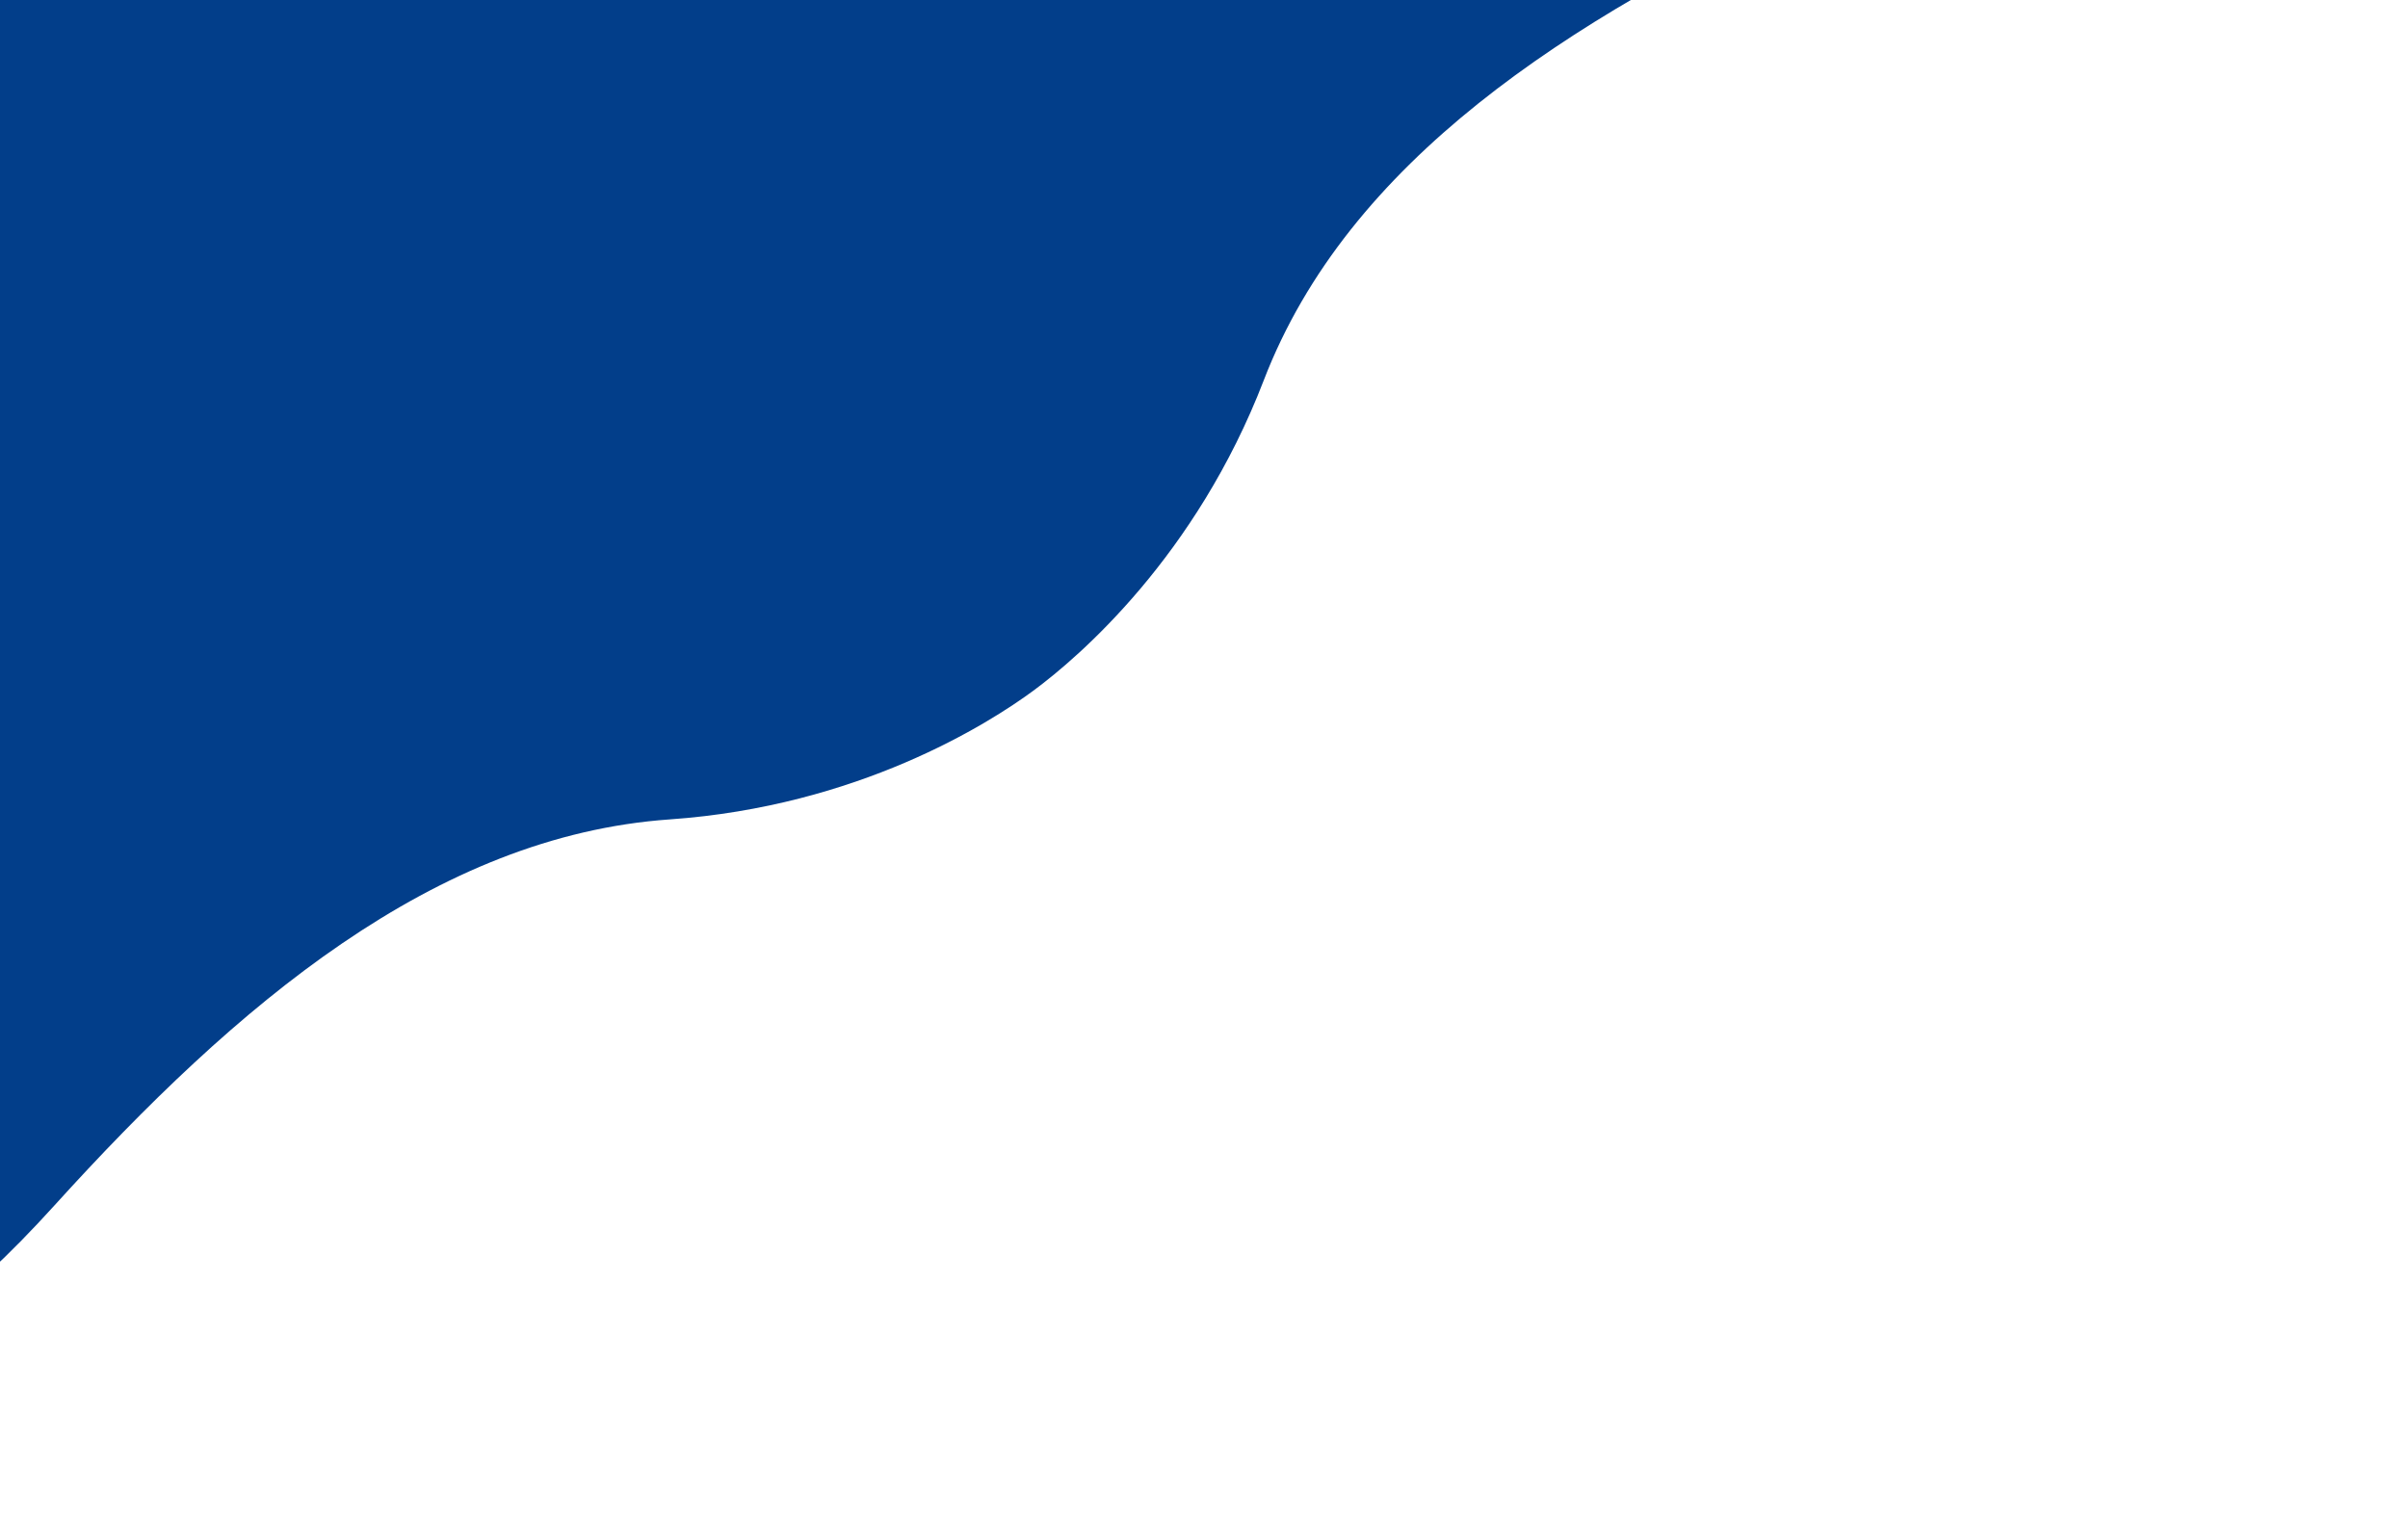 <svg width="780" height="492" viewBox="0 0 780 492" fill="none" xmlns="http://www.w3.org/2000/svg">
<path d="M-223.907 466.381C-292.274 509.28 -329.253 488.02 -339.197 472.027L-478.928 283.008L630.257 -536.947L769.988 -347.928C782.361 -333.731 791.842 -292.142 730.779 -239.362C654.451 -173.387 672.615 -153.391 673.159 -126.736C673.704 -100.081 666.961 -68.039 587.457 -30.753C507.953 6.532 436.754 52.003 409.358 123.188C387.441 180.135 349.577 212.741 334.844 223.633C320.111 234.524 277.834 261.161 216.963 265.414C140.874 270.73 76.522 325.464 17.561 390.537C-41.401 455.611 -74.012 452.661 -99.335 444.323C-124.658 435.986 -138.449 412.756 -223.907 466.381Z" fill="#023E8A"/>
</svg>
